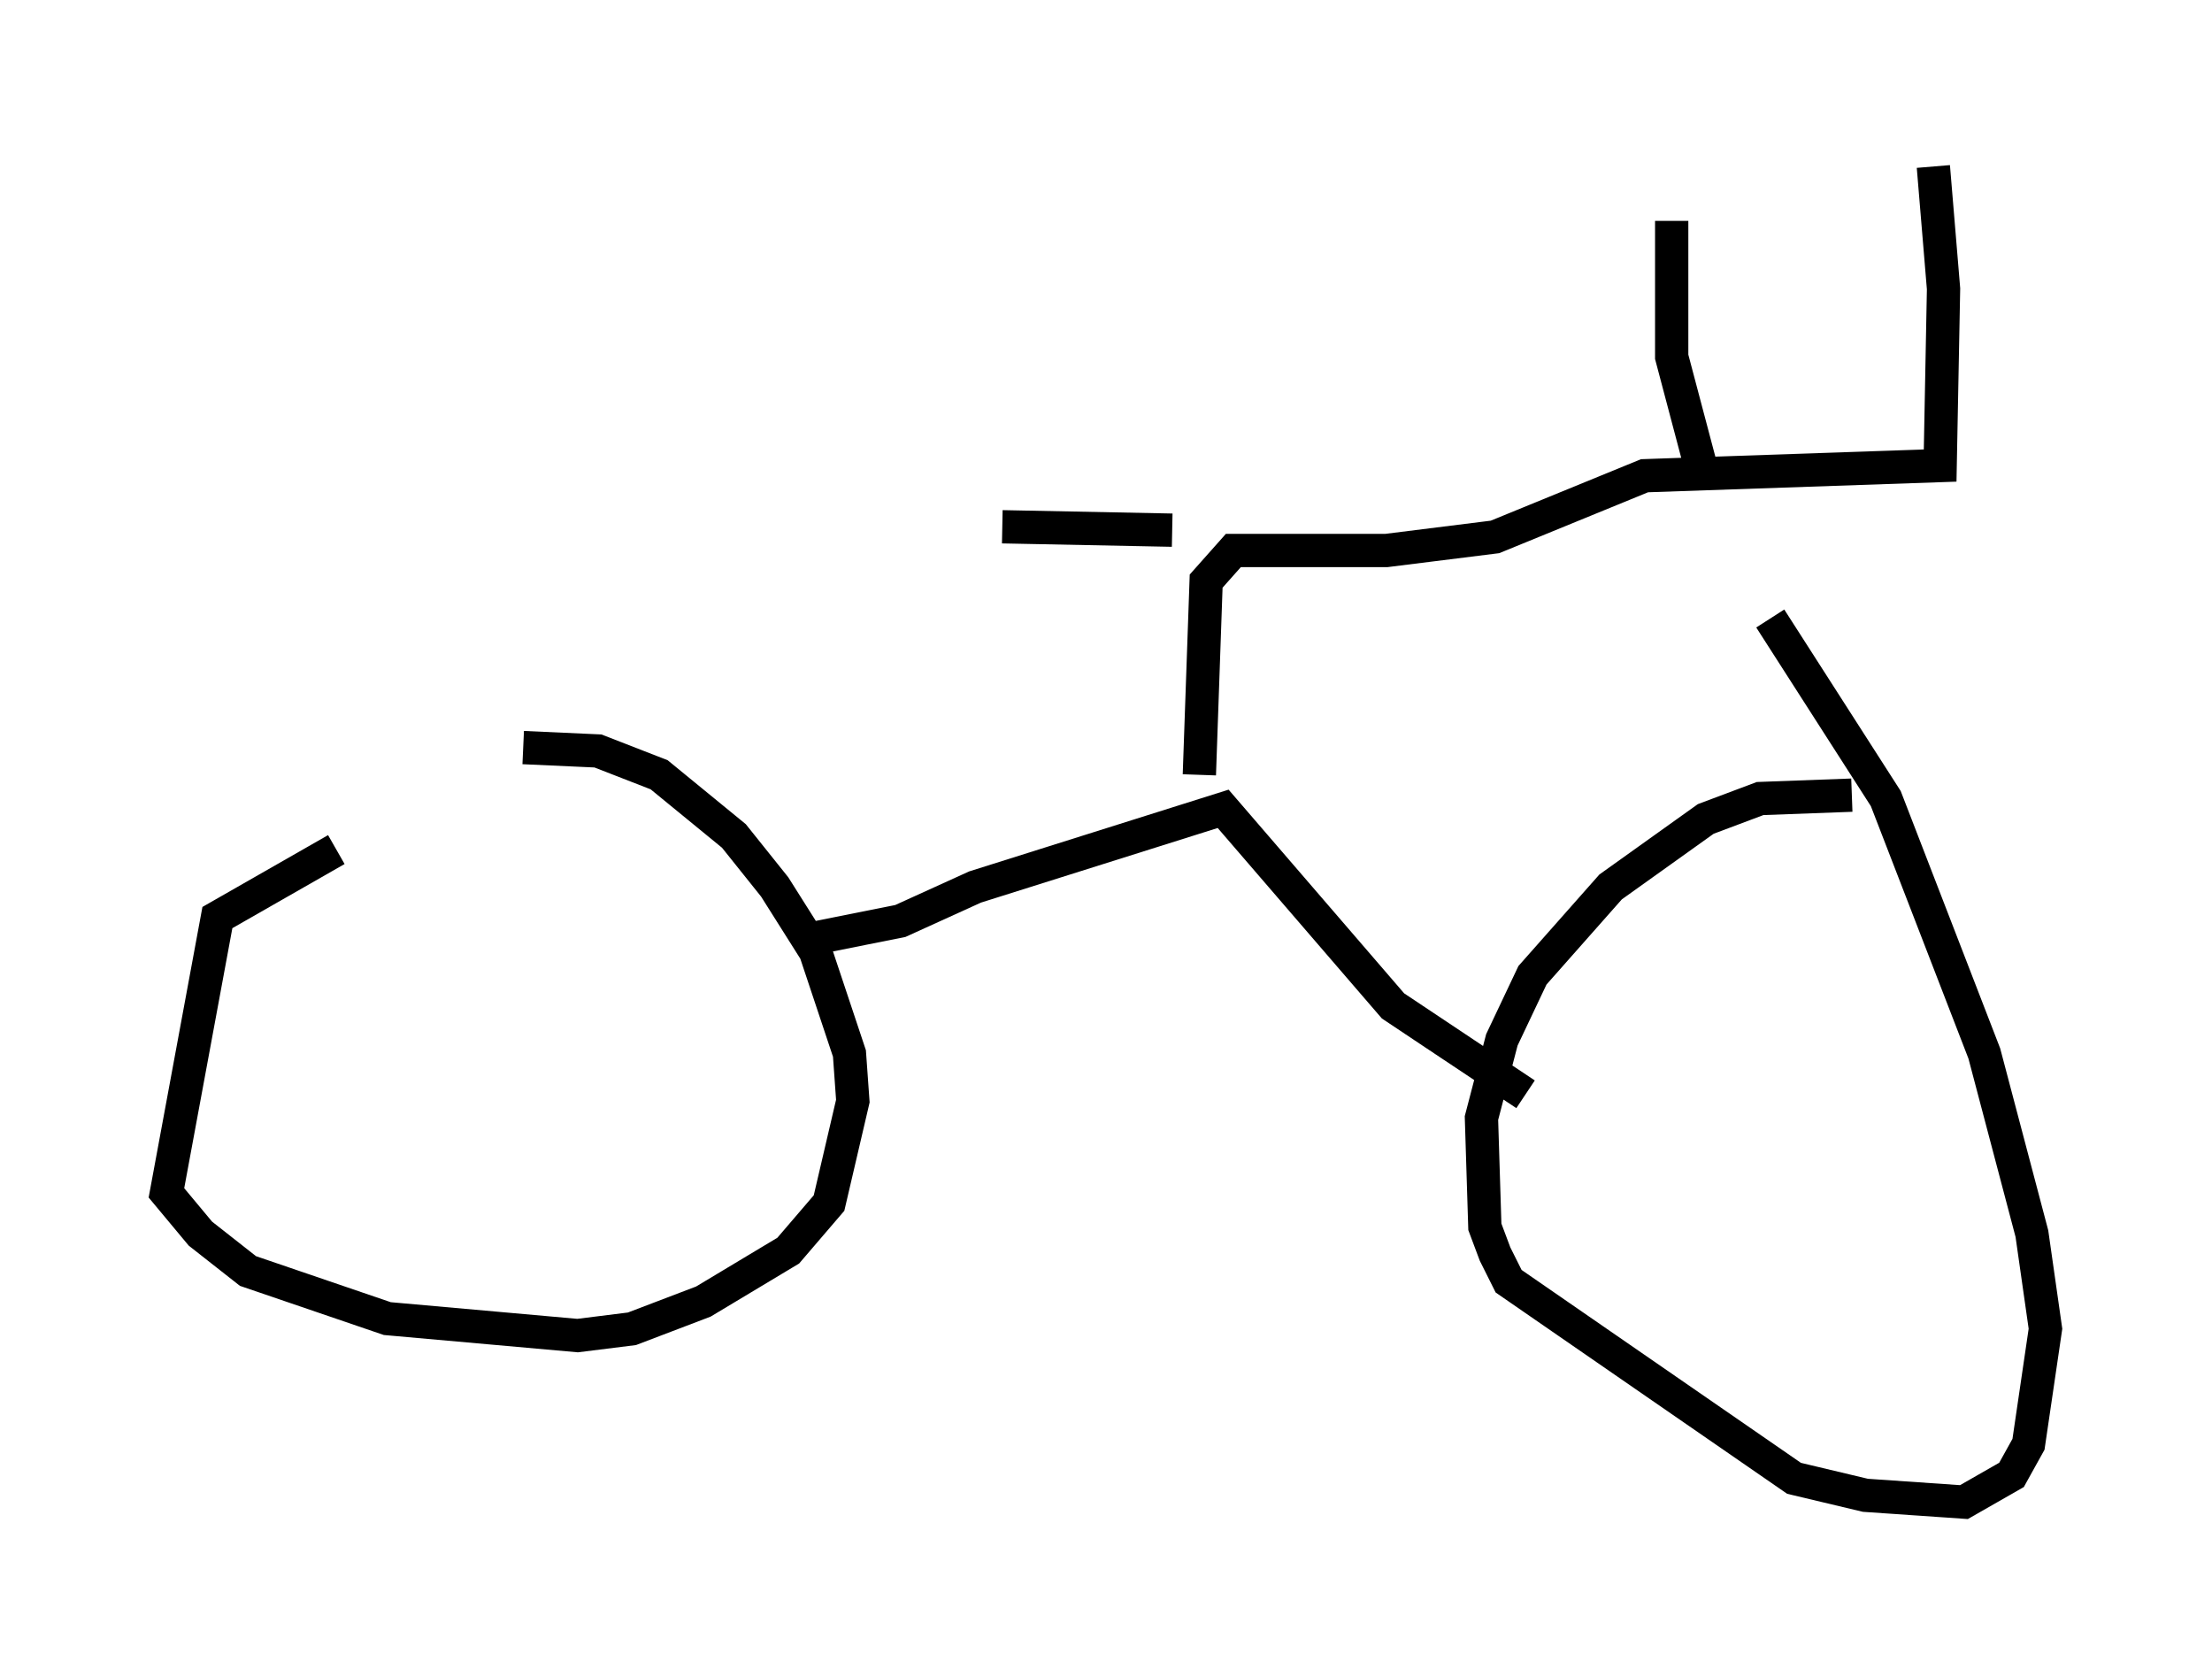 <?xml version="1.0" encoding="utf-8" ?>
<svg baseProfile="full" height="50.119" version="1.1" width="66.453" xmlns="http://www.w3.org/2000/svg" xmlns:ev="http://www.w3.org/2001/xml-events" xmlns:xlink="http://www.w3.org/1999/xlink"><defs /><rect fill="white" height="50.119" width="66.453" x="0" y="0" /><path d="M16.944, 23.886 m-6.84, 1.633 l-3.573, 2.042 -1.531, 8.269 l1.021, 1.225 1.429, 1.123 l4.185, 1.429 5.717, 0.51 l1.633, -0.204 2.144, -0.817 l2.552, -1.531 1.225, -1.429 l0.715, -3.063 -0.102, -1.429 l-1.021, -3.063 -1.225, -1.94 l-1.225, -1.531 -2.246, -1.838 l-1.838, -0.715 -2.246, -0.102 m39.915, 1.429 l-2.756, 0.102 -1.633, 0.613 l-2.858, 2.042 -2.348, 2.654 l-0.919, 1.94 -0.613, 2.348 l0.102, 3.267 0.306, 0.817 l0.408, 0.817 8.575, 5.921 l2.144, 0.51 2.96, 0.204 l1.429, -0.817 0.51, -0.919 l0.51, -3.471 -0.408, -2.858 l-1.429, -5.41 -2.96, -7.656 l-3.471, -5.41 m-28.686, 9.596 l2.552, -0.51 2.246, -1.021 l7.452, -2.348 5.104, 5.921 l3.981, 2.654 m-9.8, -9.596 l0.204, -5.819 0.817, -0.919 l4.594, 0.0 3.267, -0.408 l4.492, -1.838 8.881, -0.306 l0.102, -5.308 -0.306, -3.675 m-6.942, 9.188 l-0.919, -3.471 0.0, -4.083 m-15.006, 9.29 l-5.104, -0.102 " fill="none" stroke="black" stroke-width="1" /></svg>